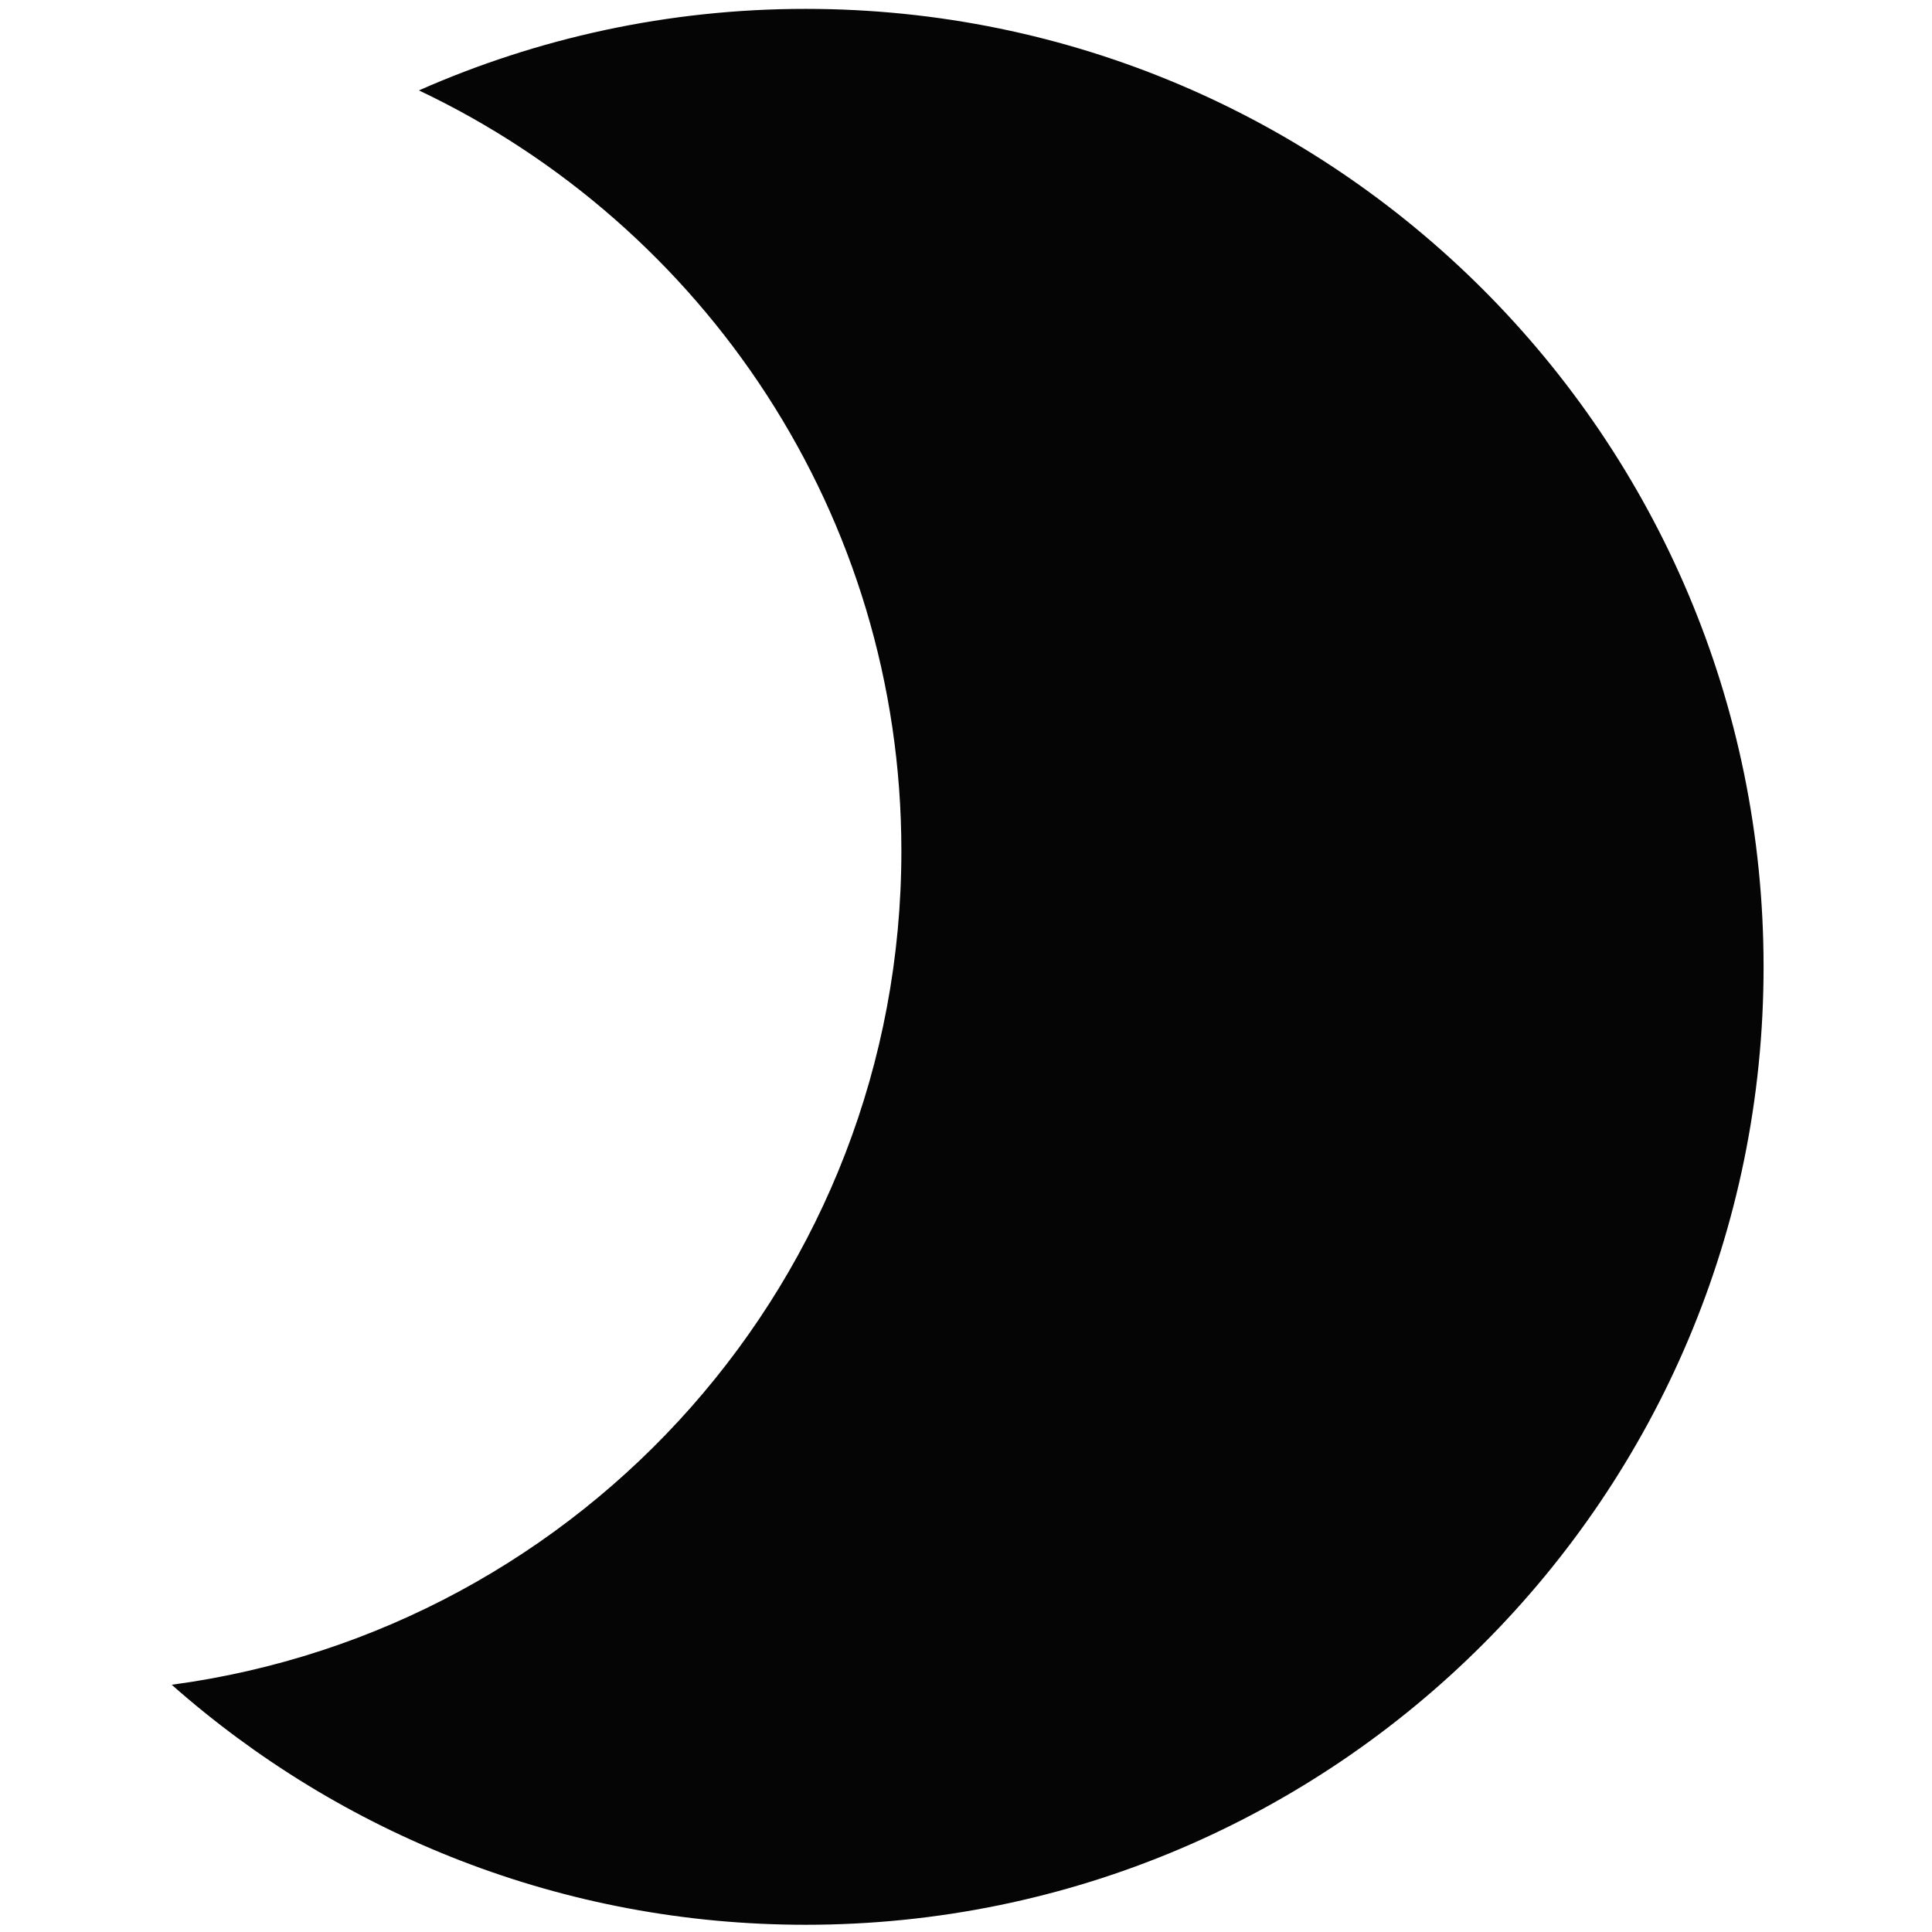 <?xml version="1.0" encoding="utf-8"?>
<!-- Generator: Adobe Illustrator 23.0.1, SVG Export Plug-In . SVG Version: 6.00 Build 0)  -->
<svg version="1.1" id="Layer_1" xmlns="http://www.w3.org/2000/svg" xmlns:xlink="http://www.w3.org/1999/xlink" x="0px" y="0px"
	 viewBox="0 0 864 864" style="enable-background:new 0 0 864 864;" xml:space="preserve">
<style type="text/css">
	.st0{fill:#050505;}
</style>
<path class="st0" d="M360.27,3.97c-61.56,0-120.03,13.08-172.93,36.46c127.42,60.37,215.76,189.78,215.76,340.14
	c0,190.89-142.16,348.22-326.31,372.86c75.54,66.75,174.75,107.34,283.49,107.34c236.6,0,428.4-191.8,428.4-428.4
	S596.87,3.97,360.27,3.97z"/>
</svg>
